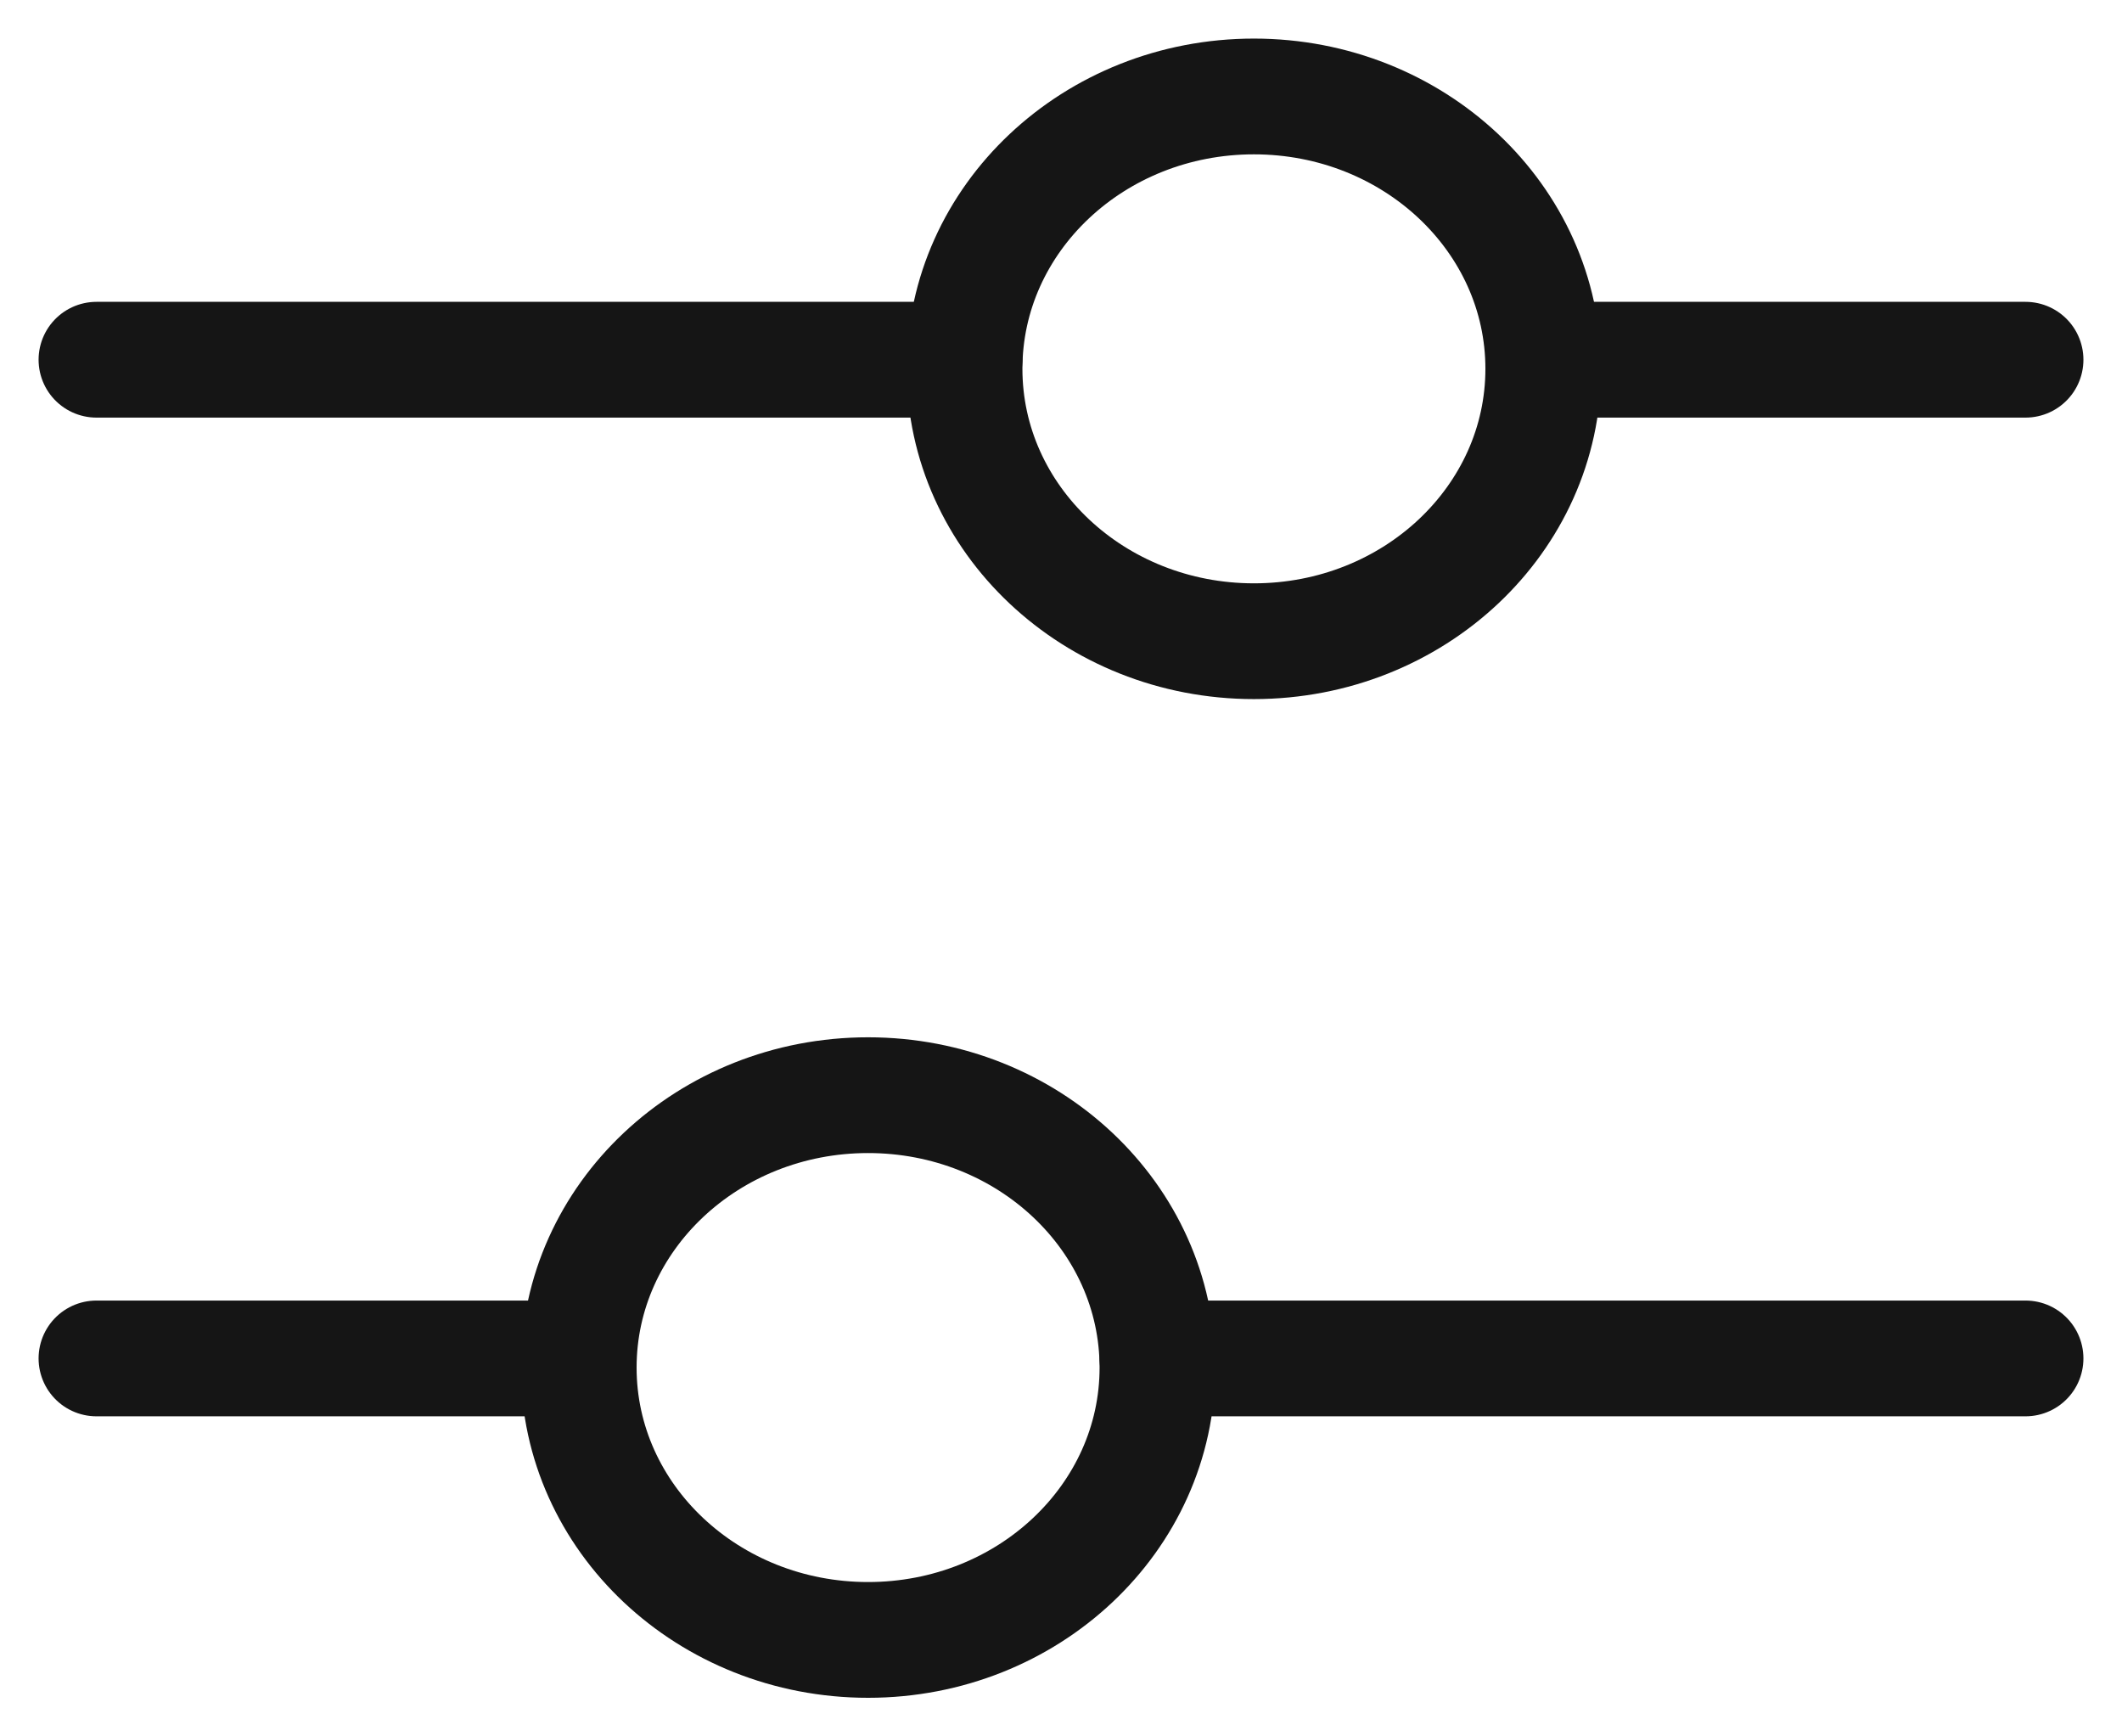 <svg width="22" height="18" viewBox="0 0 22 18" fill="none" xmlns="http://www.w3.org/2000/svg">
<path d="M21 3.729L16 3.729" stroke="#151515" stroke-width="1.2" stroke-miterlimit="10" stroke-linecap="round" stroke-linejoin="round"/>
<path d="M1 14.082L6 14.082" stroke="#151515" stroke-width="1.2" stroke-miterlimit="10" stroke-linecap="round" stroke-linejoin="round"/>
<path d="M10 3.729L1 3.729" stroke="#151515" stroke-width="1.2" stroke-miterlimit="10" stroke-linecap="round" stroke-linejoin="round"/>
<path d="M12 14.082L21 14.082" stroke="#151515" stroke-width="1.2" stroke-miterlimit="10" stroke-linecap="round" stroke-linejoin="round"/>
<path d="M13 1C14.657 1 16 2.264 16 3.823C16 5.383 14.657 6.647 13 6.647C11.343 6.647 10 5.383 10 3.823C10 2.264 11.343 1 13 1Z" stroke="#151515" stroke-width="1.2" stroke-miterlimit="10" stroke-linecap="round" stroke-linejoin="round"/>
<path d="M9 11.353C7.343 11.353 6 12.617 6 14.177C6 15.736 7.343 17 9 17C10.657 17 12 15.736 12 14.177C12 12.617 10.657 11.353 9 11.353Z" stroke="#151515" stroke-width="1.2" stroke-miterlimit="10" stroke-linecap="round" stroke-linejoin="round"/>
</svg>
